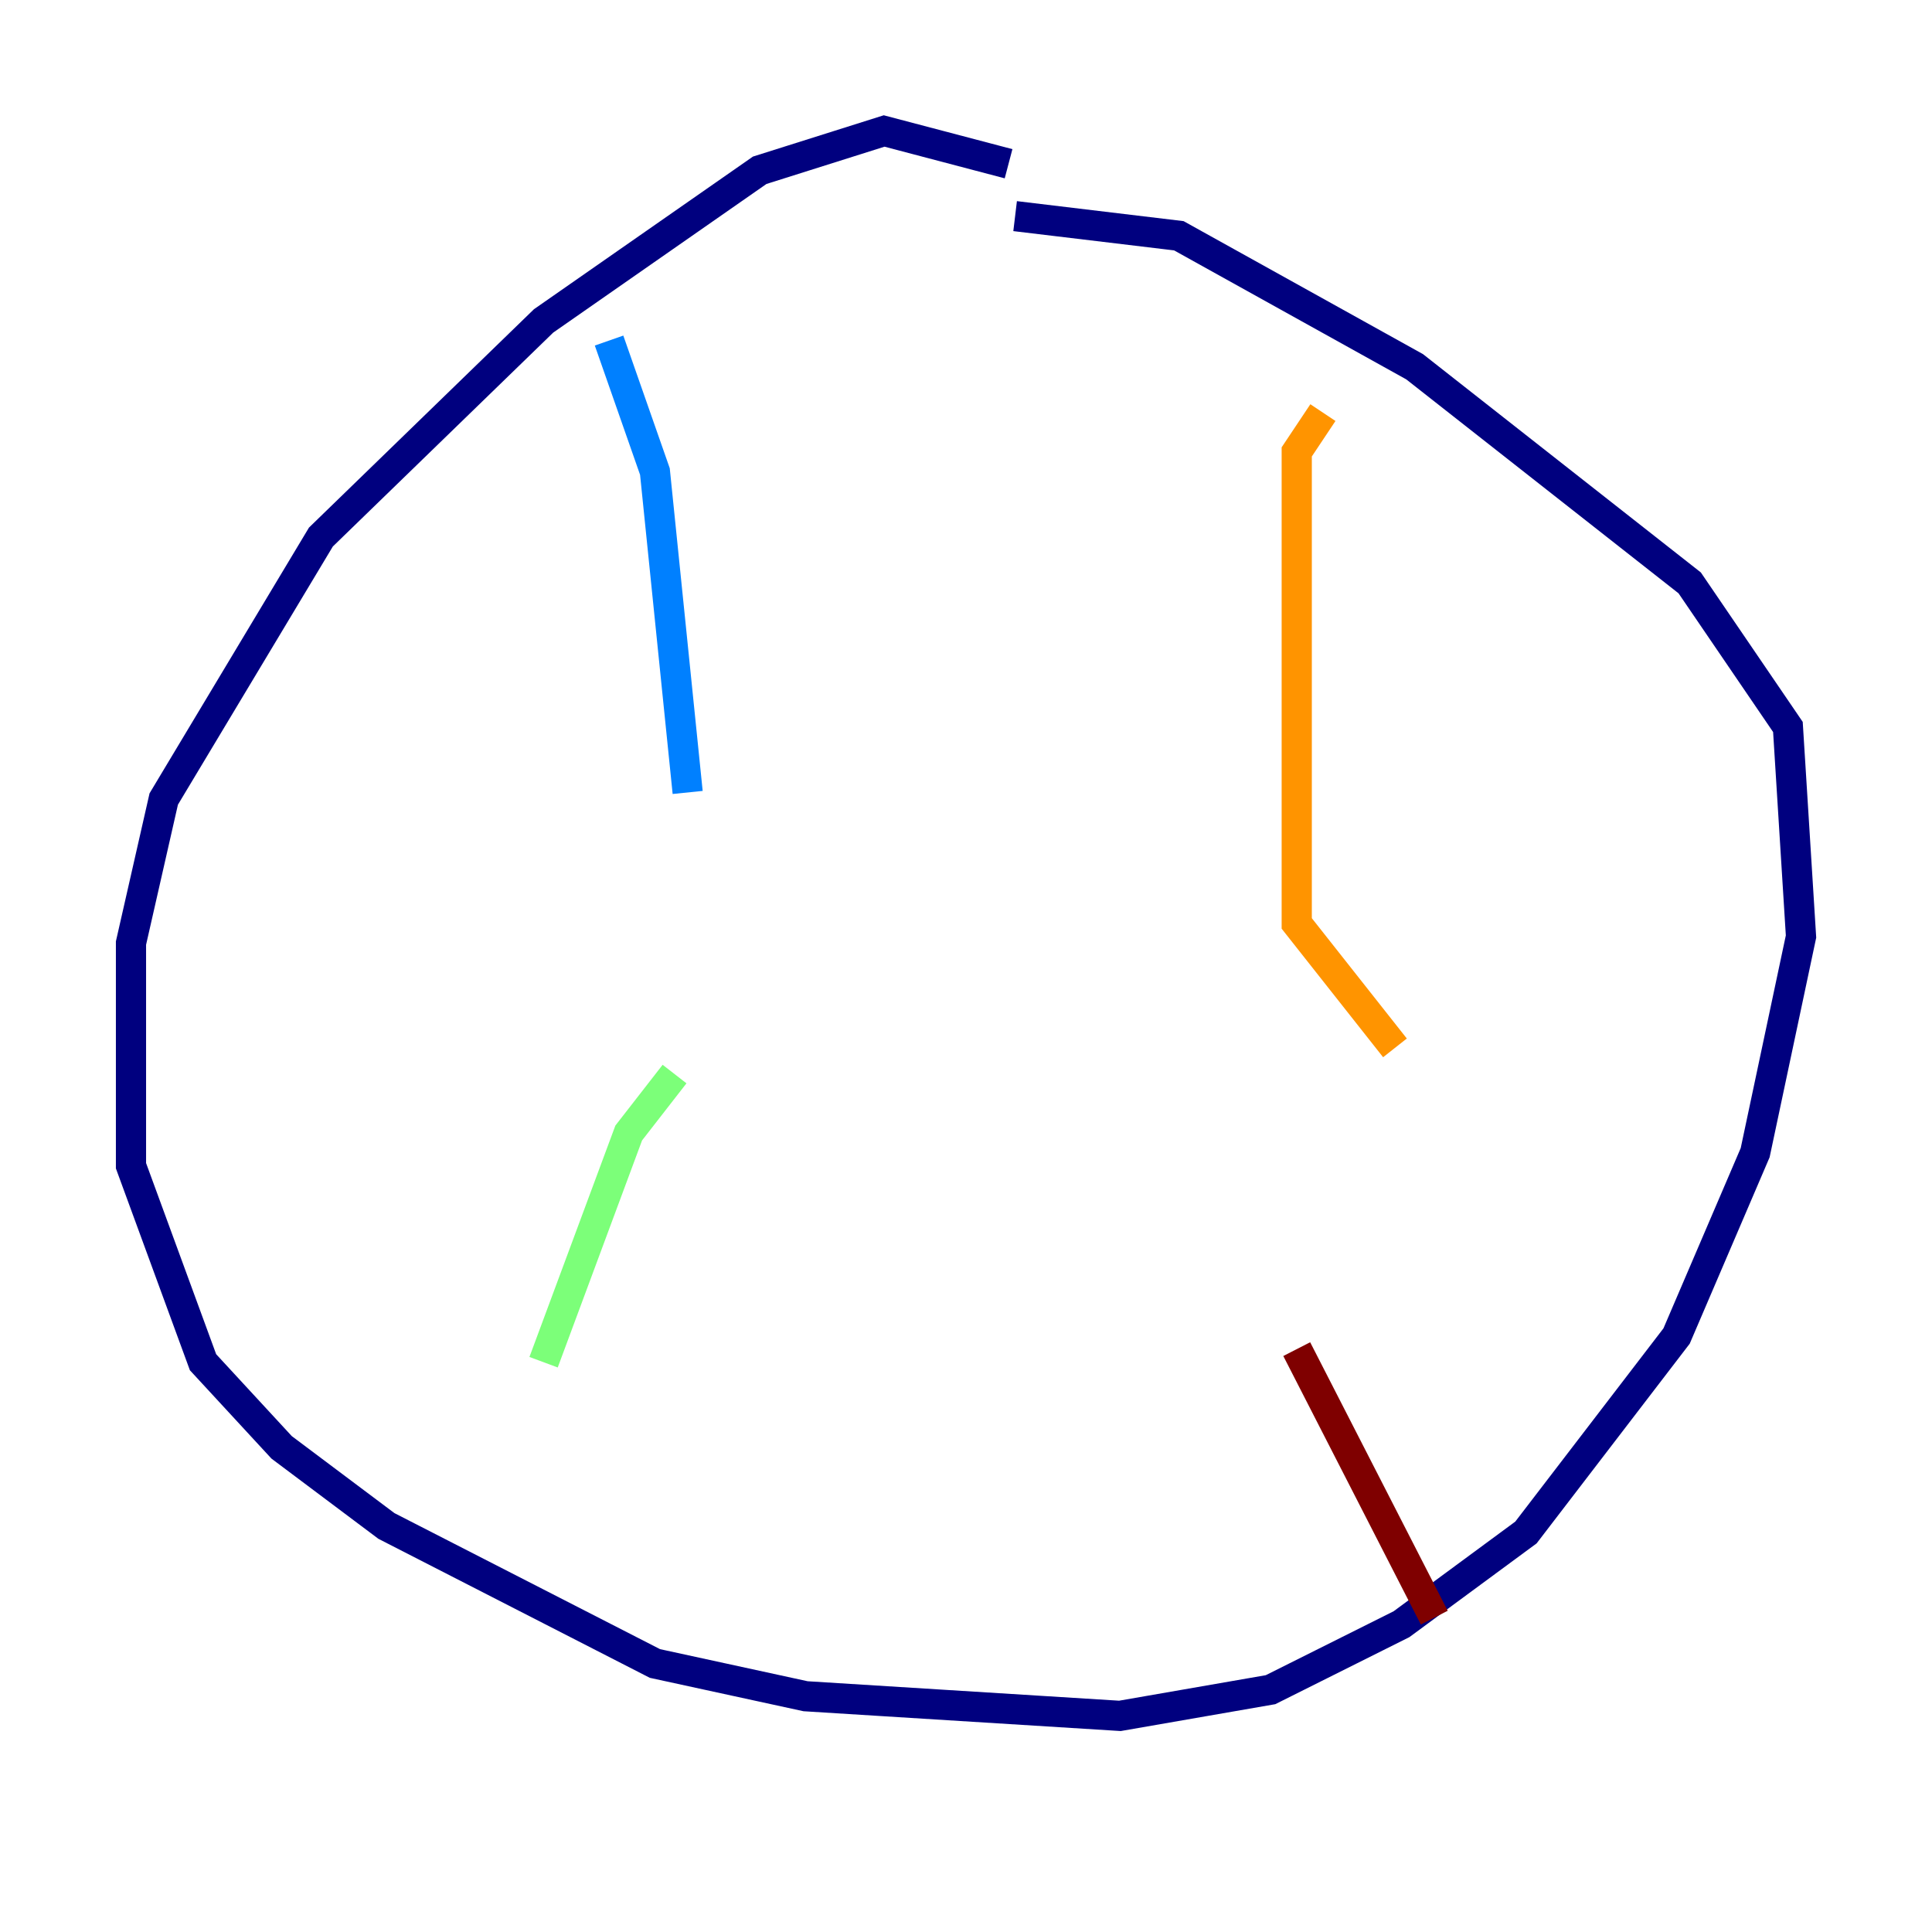 <?xml version="1.0" encoding="utf-8" ?>
<svg baseProfile="tiny" height="128" version="1.2" viewBox="0,0,128,128" width="128" xmlns="http://www.w3.org/2000/svg" xmlns:ev="http://www.w3.org/2001/xml-events" xmlns:xlink="http://www.w3.org/1999/xlink"><defs /><polyline fill="none" points="66.82,10.848 58.576,8.678 50.332,11.281 36.014,21.261 21.261,35.58 10.848,52.936 8.678,62.481 8.678,77.234 13.451,90.251 18.658,95.891 25.6,101.098 43.39,110.21 53.37,112.38 74.197,113.681 84.176,111.946 92.854,107.607 101.098,101.532 111.078,88.515 116.285,76.366 119.322,62.047 118.454,48.163 111.946,38.617 93.722,24.298 78.102,15.62 67.254,14.319" stroke="#00007f" stroke-width="2" /><polyline fill="none" points="40.352,22.563 43.39,31.241 45.559,52.502" stroke="#0080ff" stroke-width="2" /><polyline fill="none" points="44.691,71.159 41.654,75.064 36.014,90.251" stroke="#7cff79" stroke-width="2" /><polyline fill="none" points="87.647,27.336 85.912,29.939 85.912,61.18 92.42,69.424" stroke="#ff9400" stroke-width="2" /><polyline fill="none" points="85.912,89.383 95.024,107.173" stroke="#7f0000" stroke-width="2" /></svg>